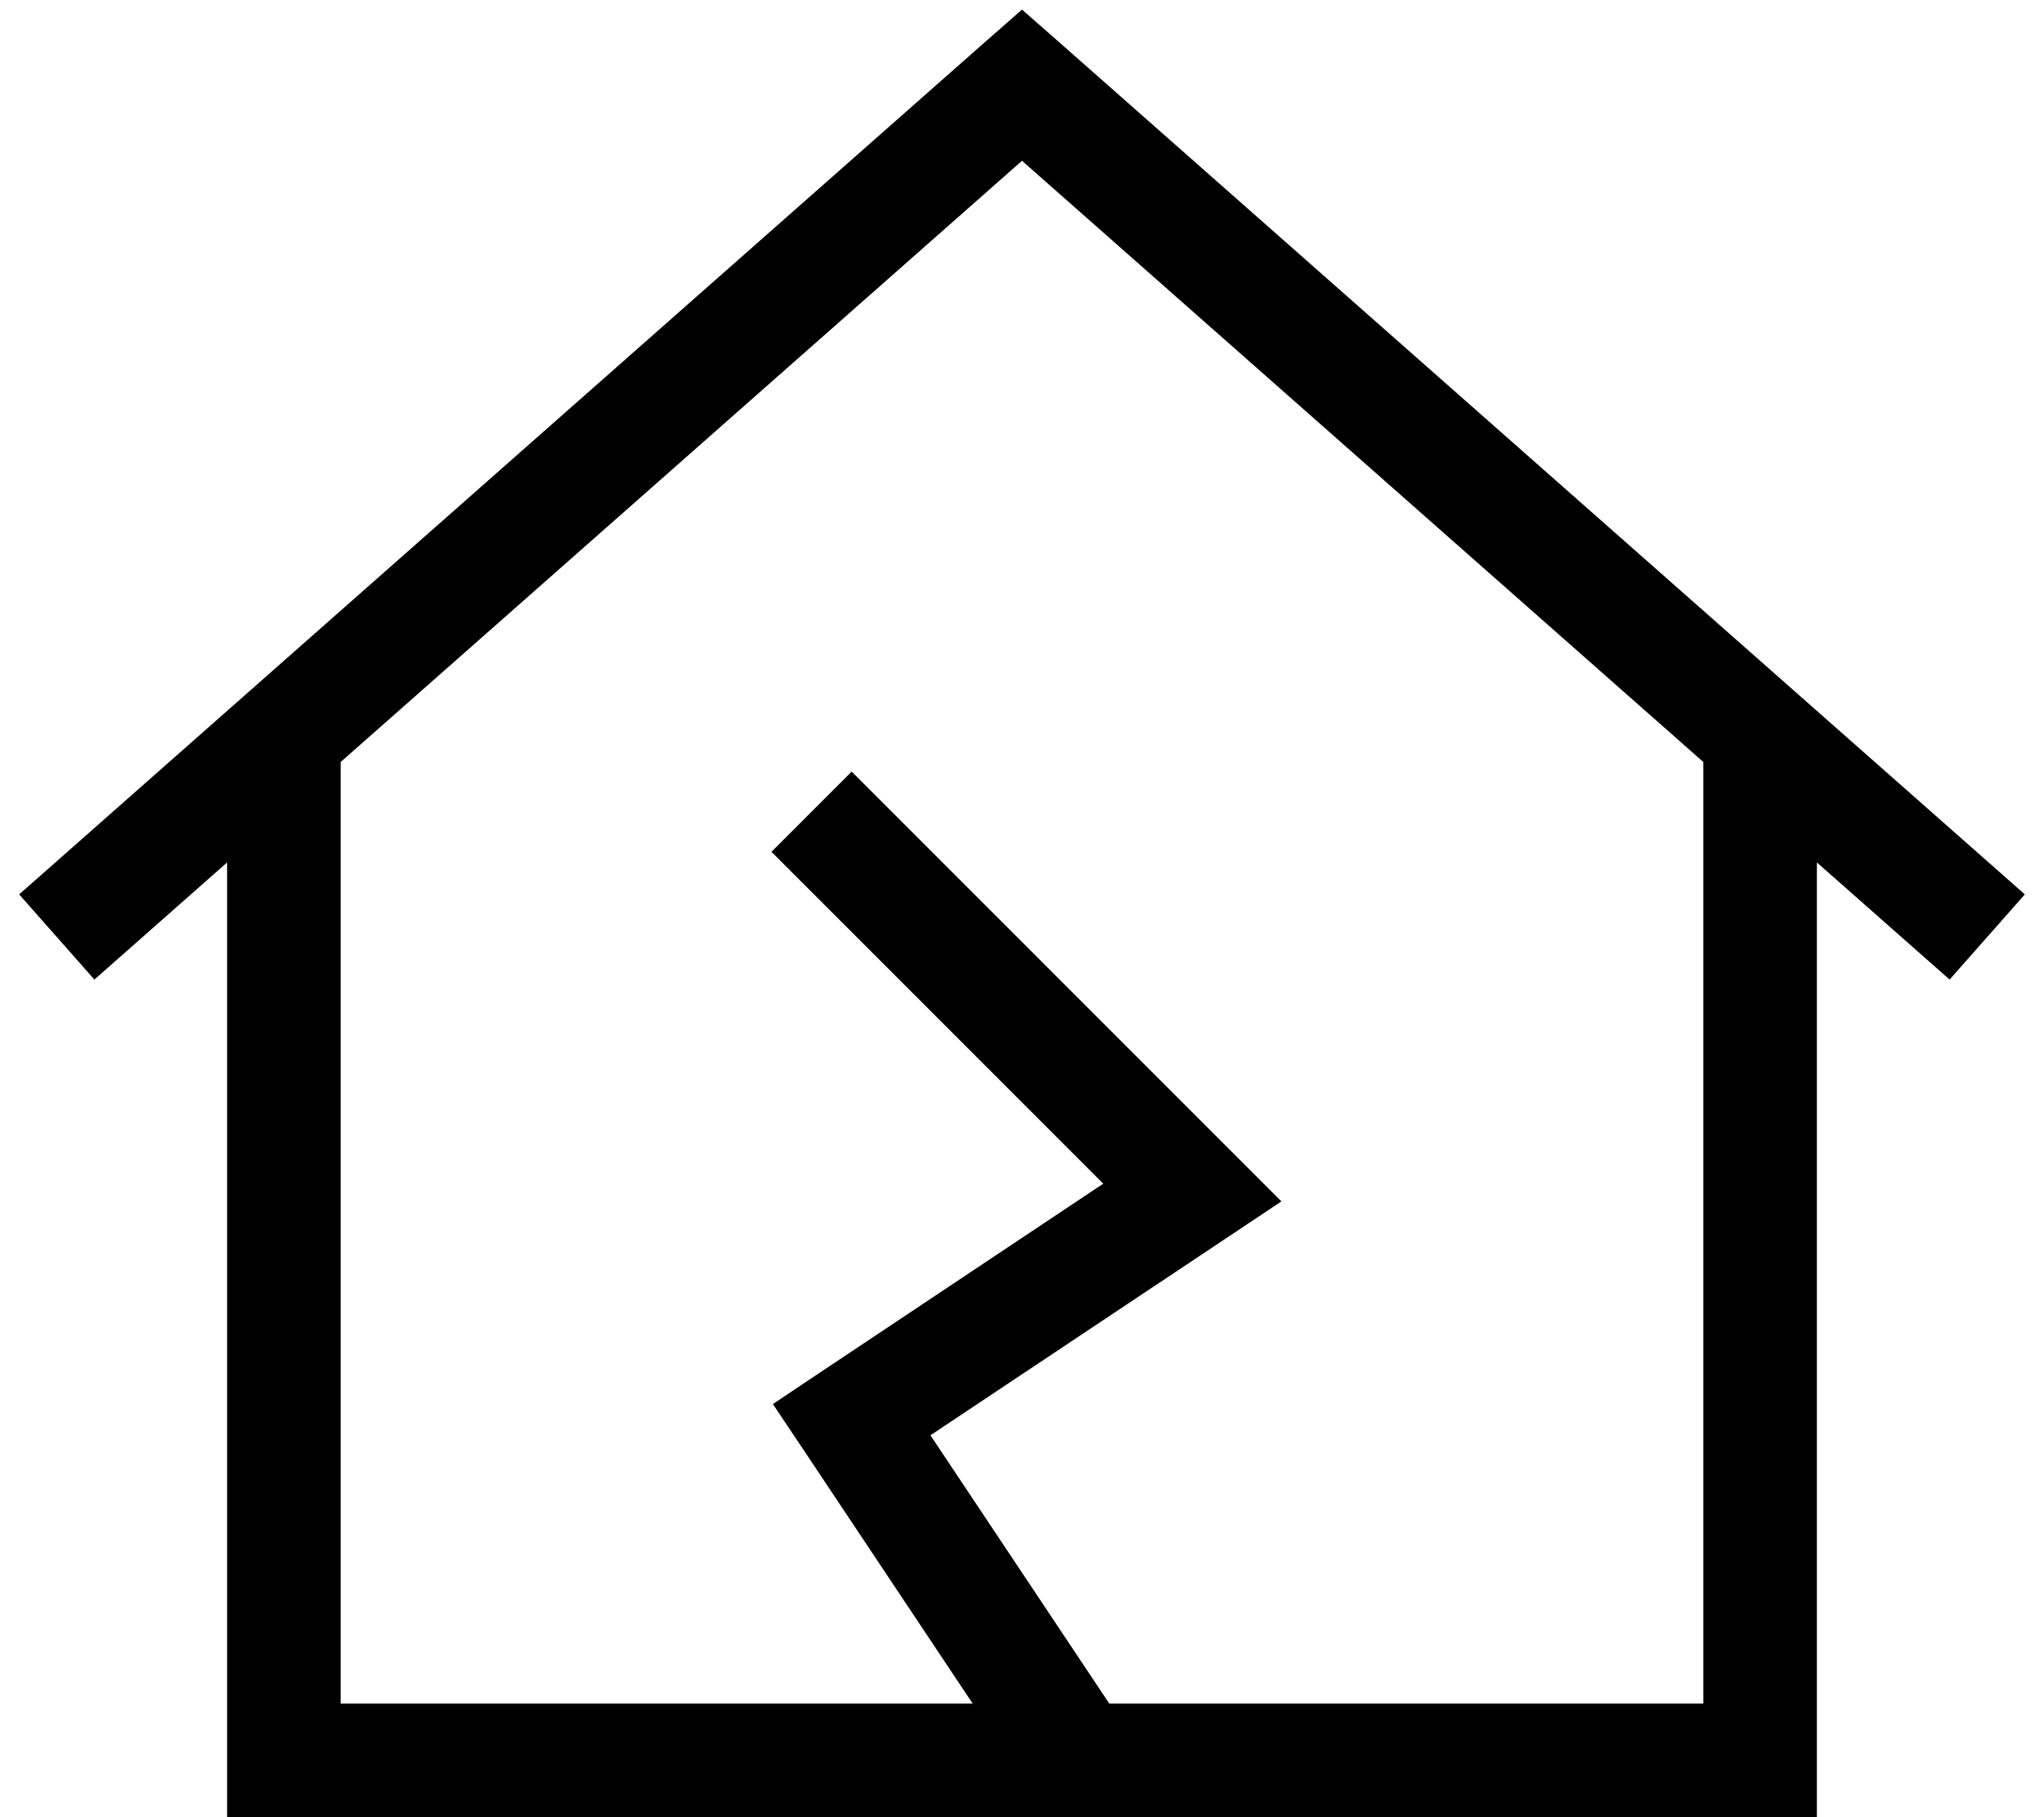 <svg xmlns="http://www.w3.org/2000/svg"  fill="currentColor" viewBox="0 0 576 512"><!--! Font Awesome Pro 6.7.2 by @fontawesome - https://fontawesome.com License - https://fontawesome.com/license (Commercial License) Copyright 2024 Fonticons, Inc. --><path d="M298.6 12L288 2.7 277.4 12 5.4 252l21.2 24L64 243l0 253 0 16 16 0 416 0 16 0 0-16 0-253 37.4 33 21.2-24L298.6 12zM96 480l0-265.3L288 45.3 480 214.7 480 480l-167.4 0-50.4-75.6 82.7-55.1 16.2-10.8-13.8-13.8-96-96L240 217.4 217.4 240l11.3 11.3 82.2 82.2-79.8 53.2-13.3 8.9 8.9 13.3L274.1 480 96 480z"/></svg>
